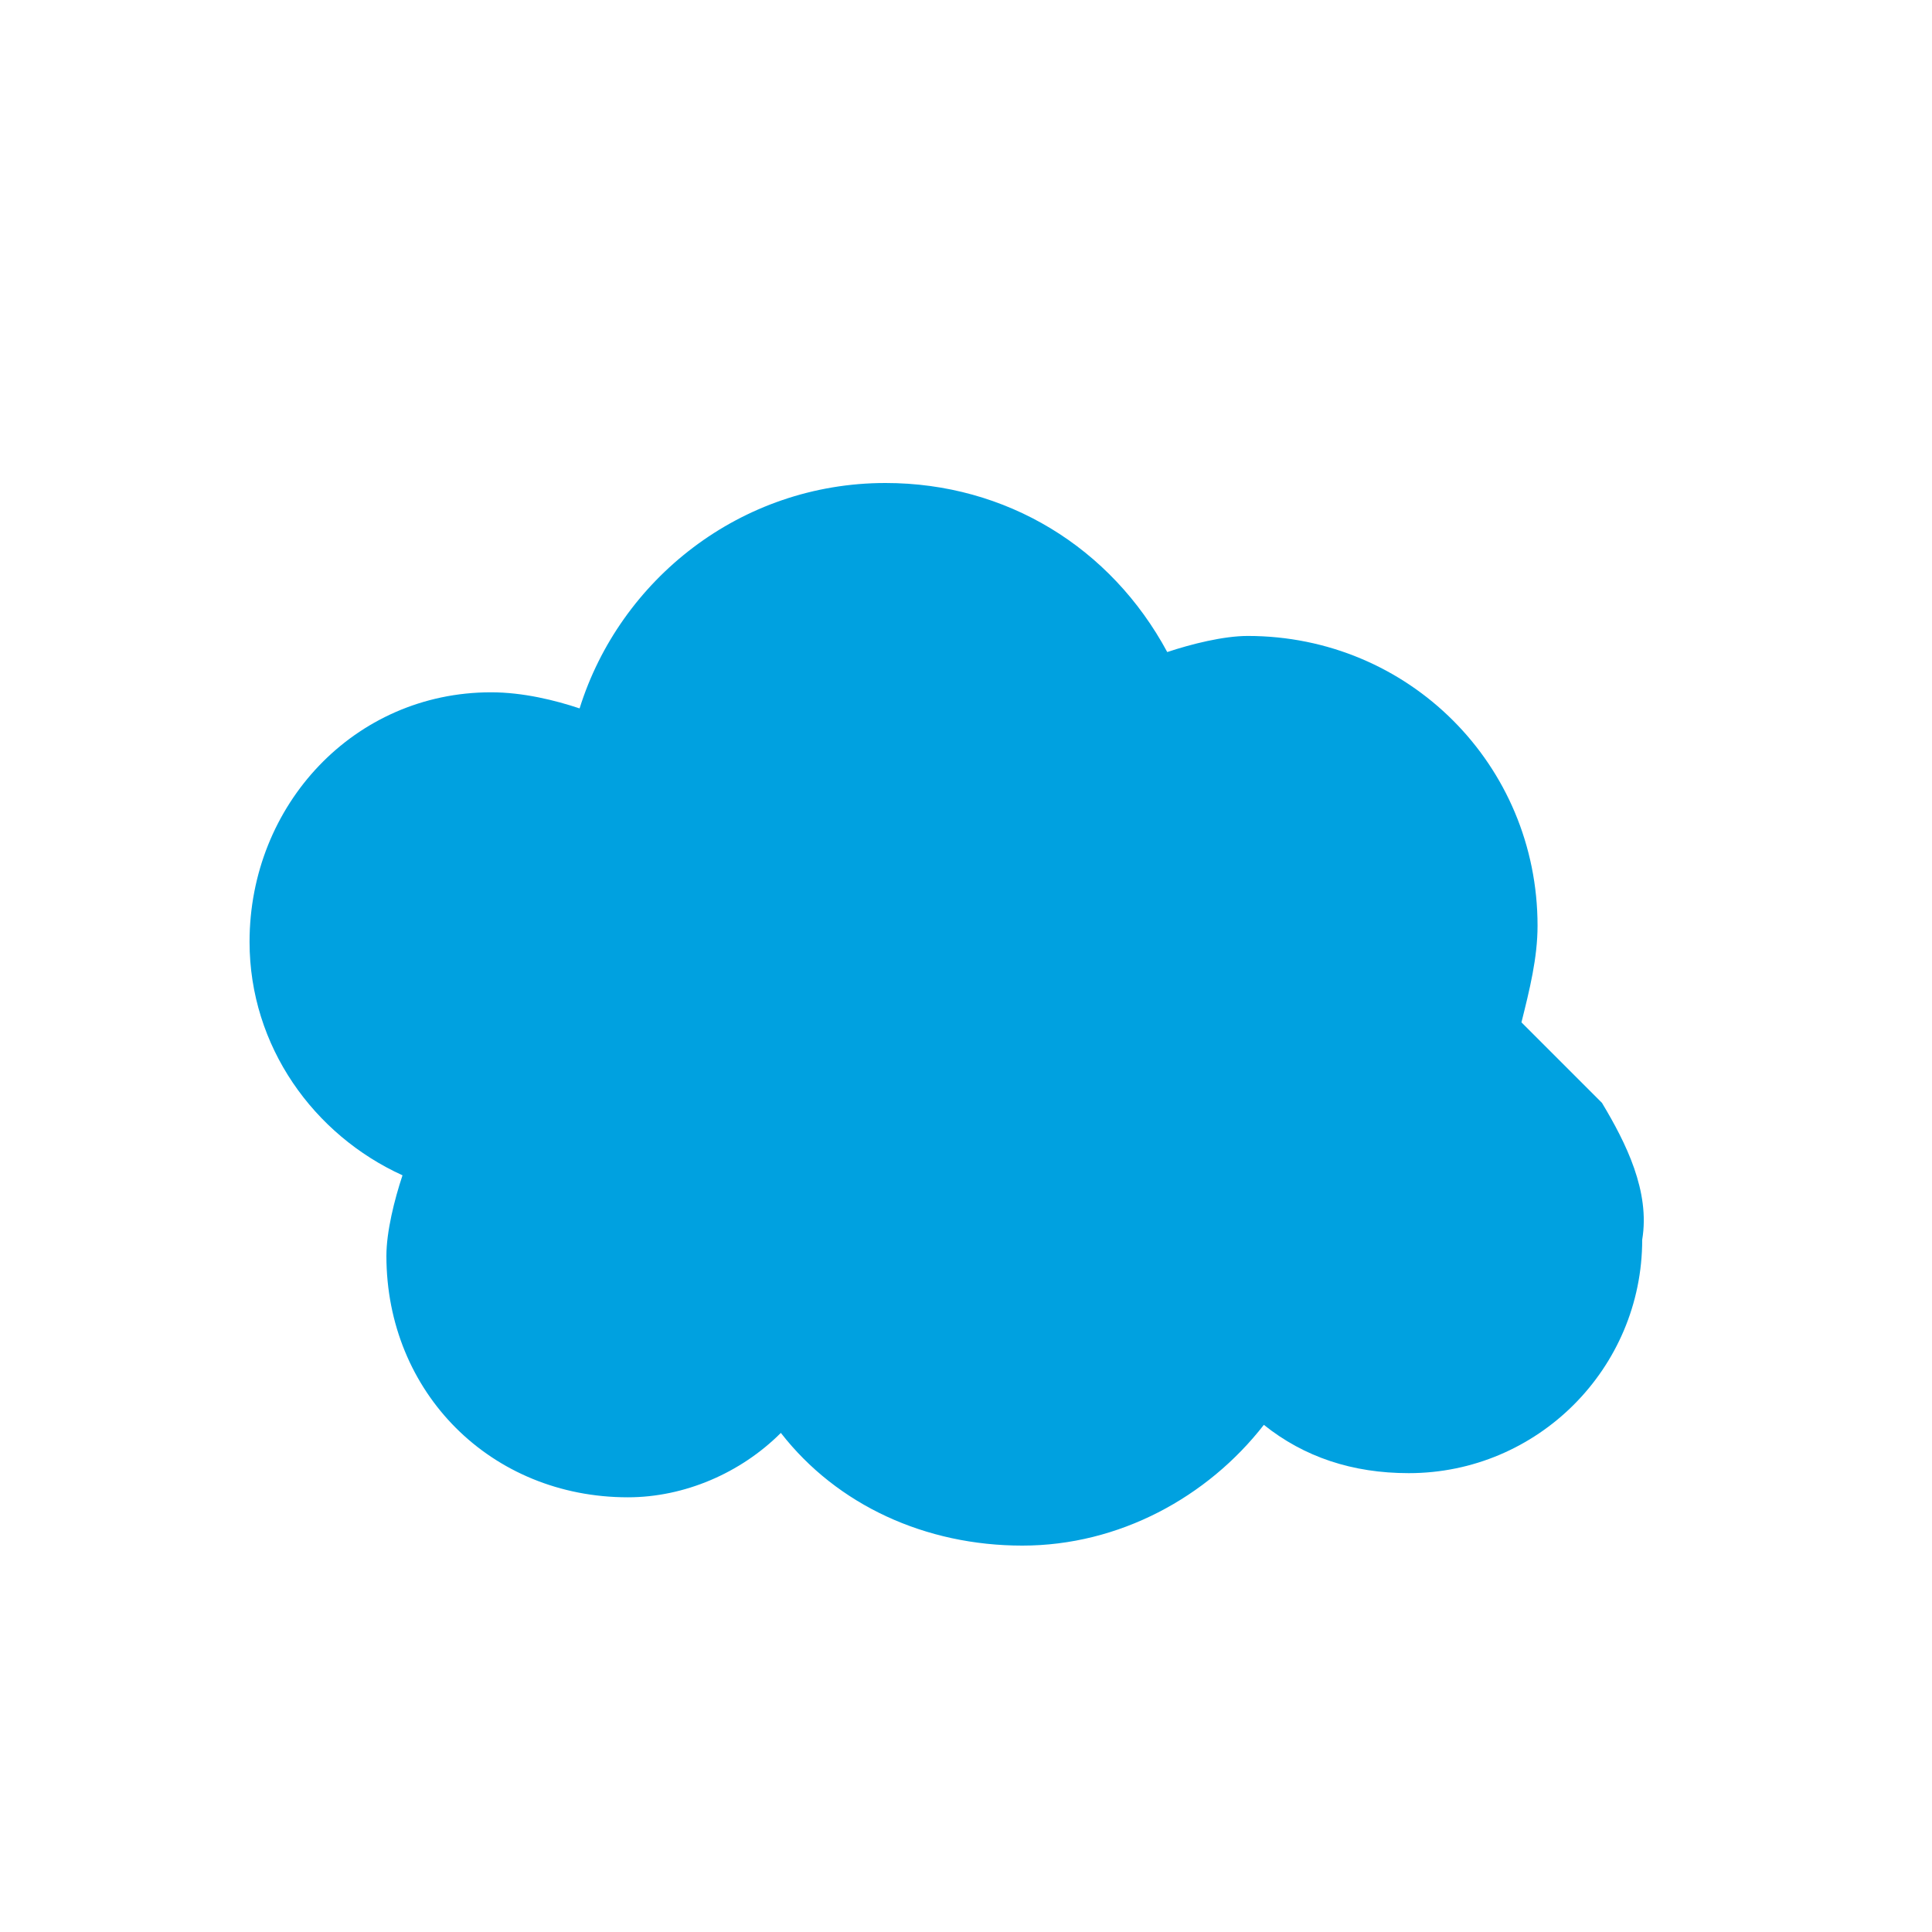 <svg xmlns="http://www.w3.org/2000/svg" viewBox="0 0 24 24">
  <title>Salesforce</title>
  <path fill="#00A1E0" d="M18.9 12.7c.1-.4.2-.8.2-1.2 0-2-1.6-3.6-3.6-3.6-.3 0-.7.1-1 .2-.7-1.3-2-2.1-3.5-2.1-1.8 0-3.3 1.2-3.8 2.8-.3-.1-.7-.2-1.1-.2-1.7 0-3 1.4-3 3.1 0 1.3.8 2.4 1.9 2.9-.1.3-.2.7-.2 1 0 1.7 1.3 3 3 3 .7 0 1.4-.3 1.9-.8.7.9 1.8 1.4 3 1.4 1.2 0 2.3-.6 3-1.5.5.4 1.1.6 1.8.6 1.6 0 2.9-1.3 2.9-2.9.1-.6-.2-1.2-.5-1.7z"/>
</svg>
